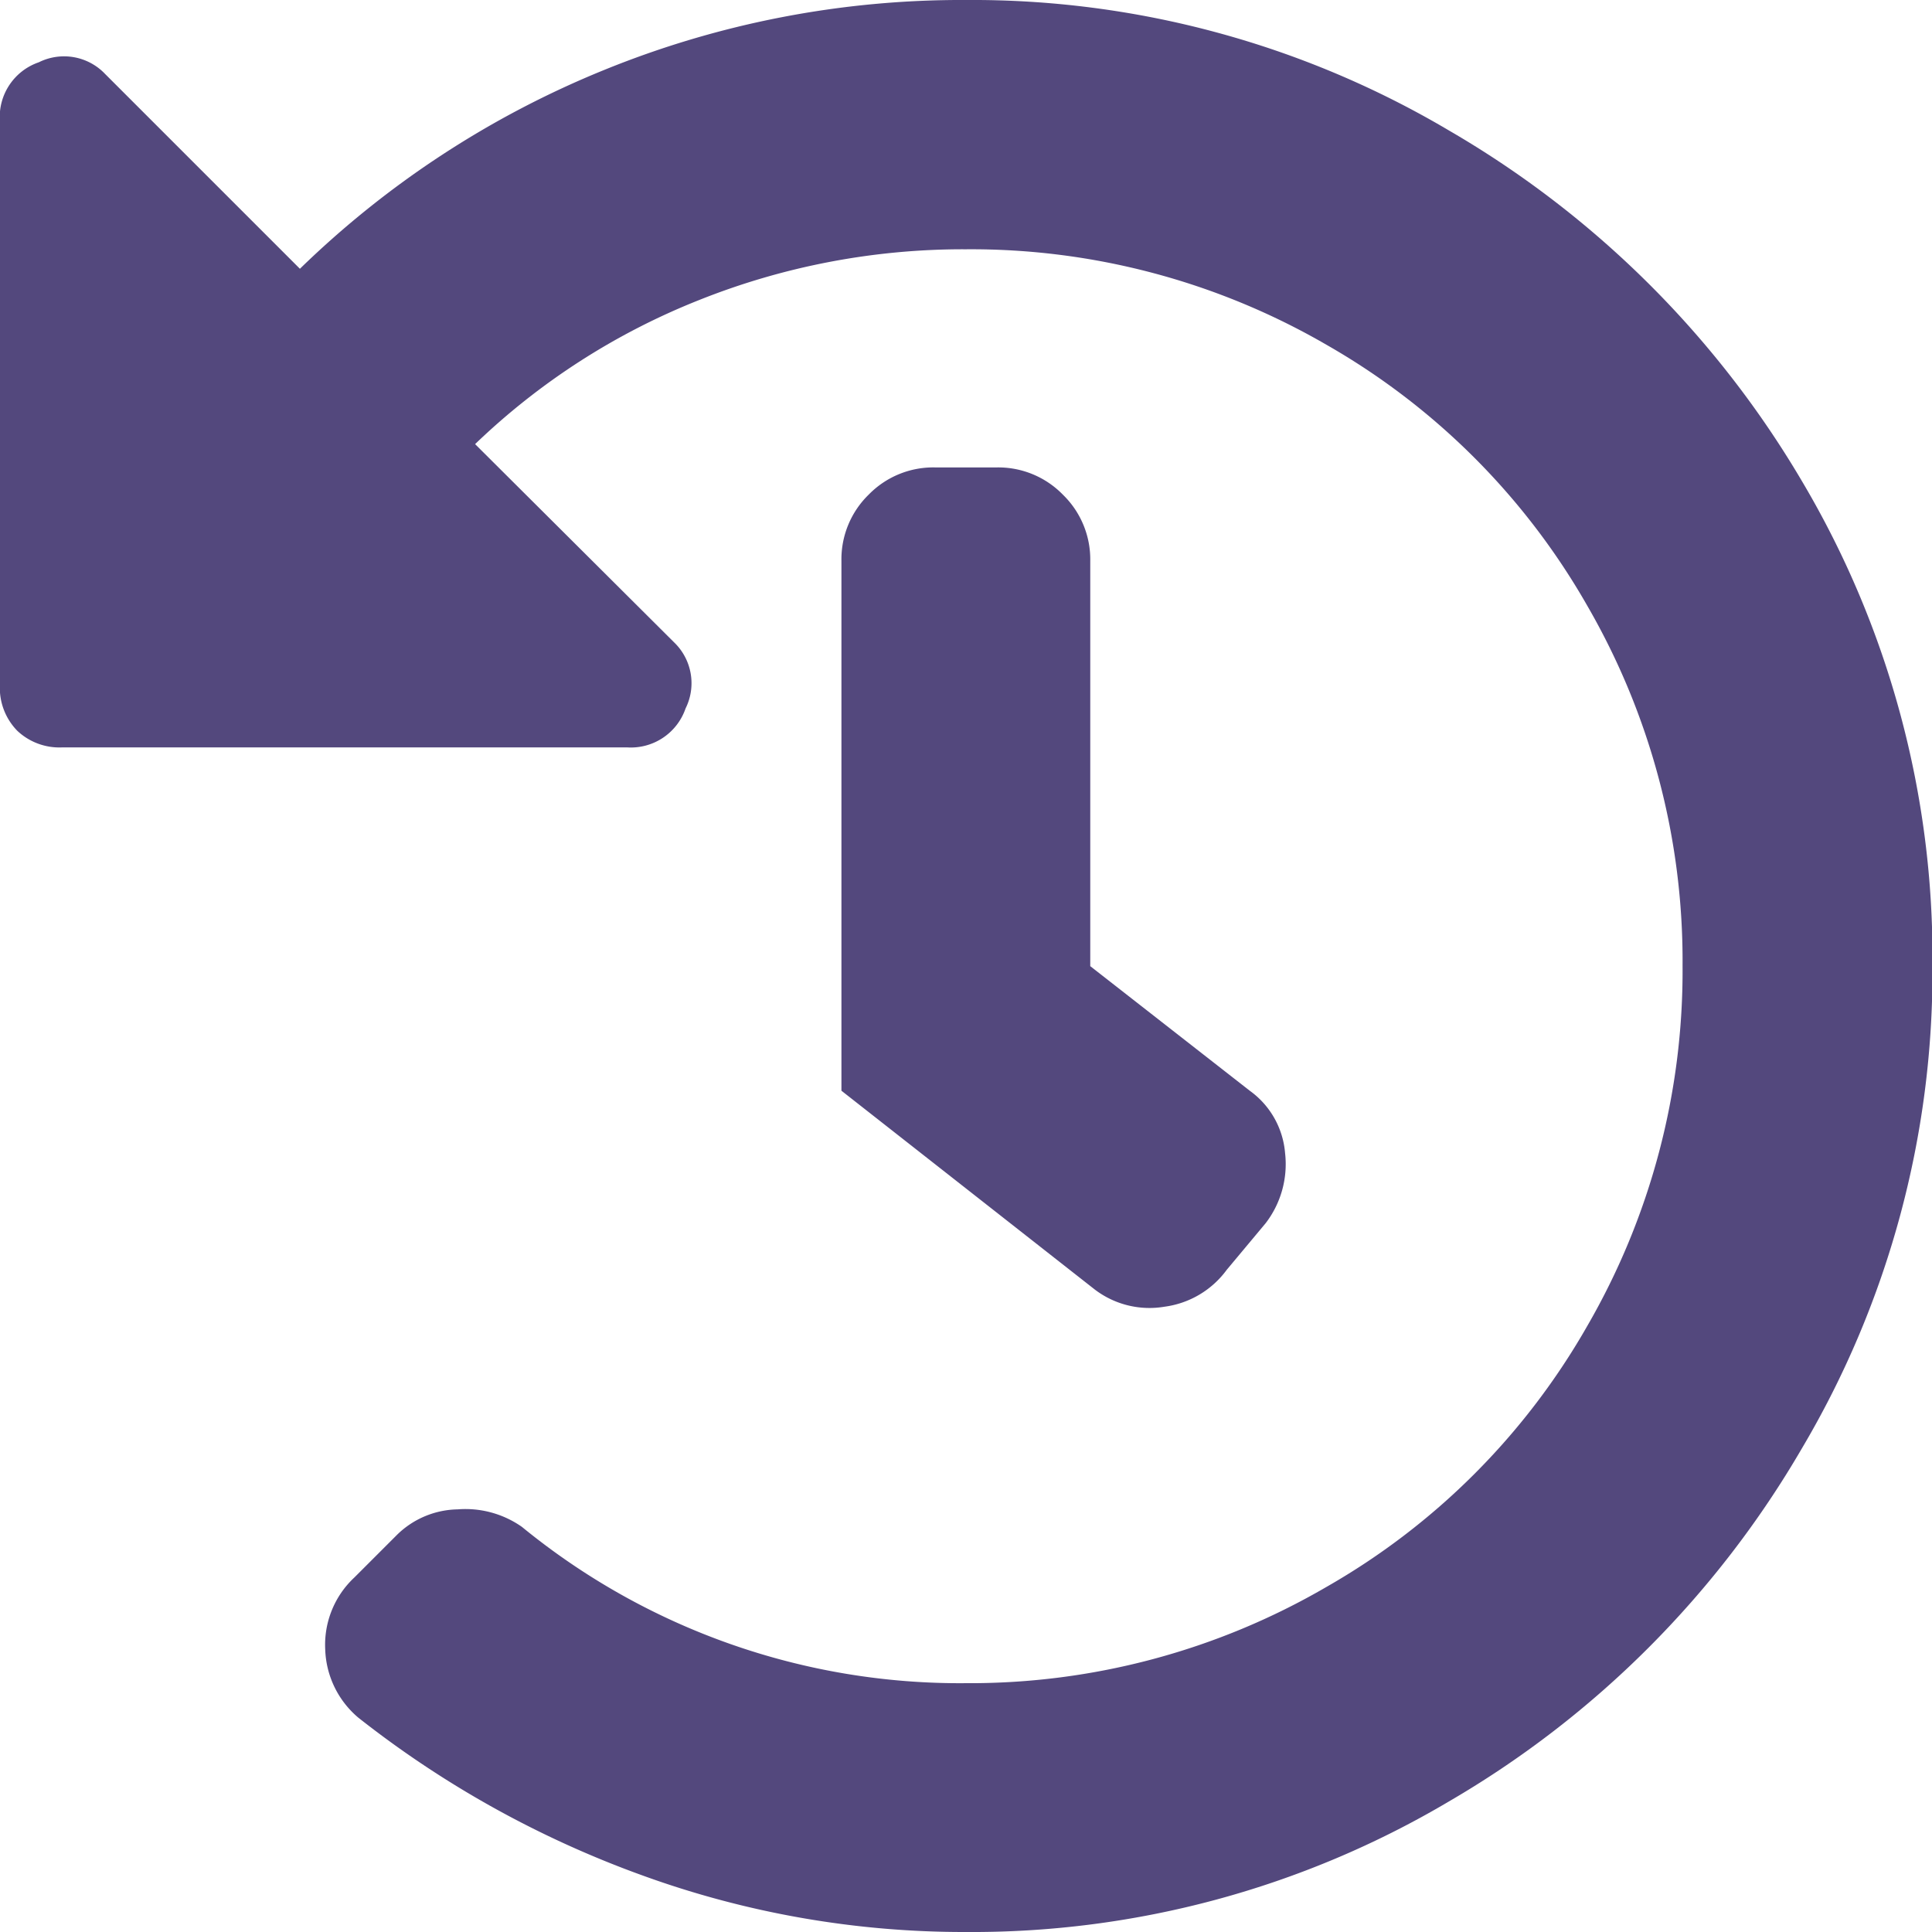 <svg xmlns="http://www.w3.org/2000/svg" width="12.594" height="12.594" viewBox="0 0 12.594 12.594"><defs><style>.a{fill:#53487d;}</style></defs><path class="a" d="M12.8-4.875a6.083,6.083,0,0,0-.851-3.161,6.394,6.394,0,0,0-2.3-2.285A6.1,6.1,0,0,0,6.5-11.172a6.176,6.176,0,0,0-2.361.457A6.174,6.174,0,0,0,2.158-9.42l-1.27-1.27a.369.369,0,0,0-.432-.076.377.377,0,0,0-.254.381V-6.7a.4.4,0,0,0,.114.292A.4.4,0,0,0,.609-6.3H4.291a.377.377,0,0,0,.381-.254A.369.369,0,0,0,4.6-6.982L3.3-8.277a4.5,4.5,0,0,1,1.46-.939A4.639,4.639,0,0,1,6.5-9.547a4.621,4.621,0,0,1,2.349.622,4.558,4.558,0,0,1,1.7,1.7,4.621,4.621,0,0,1,.622,2.349,4.621,4.621,0,0,1-.622,2.349,4.558,4.558,0,0,1-1.7,1.7A4.621,4.621,0,0,1,6.5-.2,4.507,4.507,0,0,1,3.605-1.219a.641.641,0,0,0-.419-.114.578.578,0,0,0-.394.165l-.279.279a.6.6,0,0,0-.19.47.607.607,0,0,0,.216.444A6.62,6.62,0,0,0,4.393,1.054,6.137,6.137,0,0,0,6.5,1.422,6.1,6.1,0,0,0,9.648.571a6.363,6.363,0,0,0,2.3-2.3A6.1,6.1,0,0,0,12.8-4.875ZM8.2-2.895a.6.6,0,0,1-.406.241.588.588,0,0,1-.457-.114L5.688-4.062V-7.516a.588.588,0,0,1,.178-.432A.588.588,0,0,1,6.3-8.125H6.7a.588.588,0,0,1,.432.178.588.588,0,0,1,.178.432v2.641l1.041.813a.556.556,0,0,1,.229.406.632.632,0,0,1-.127.457Z" transform="translate(-0.203 11.172)"/></svg>